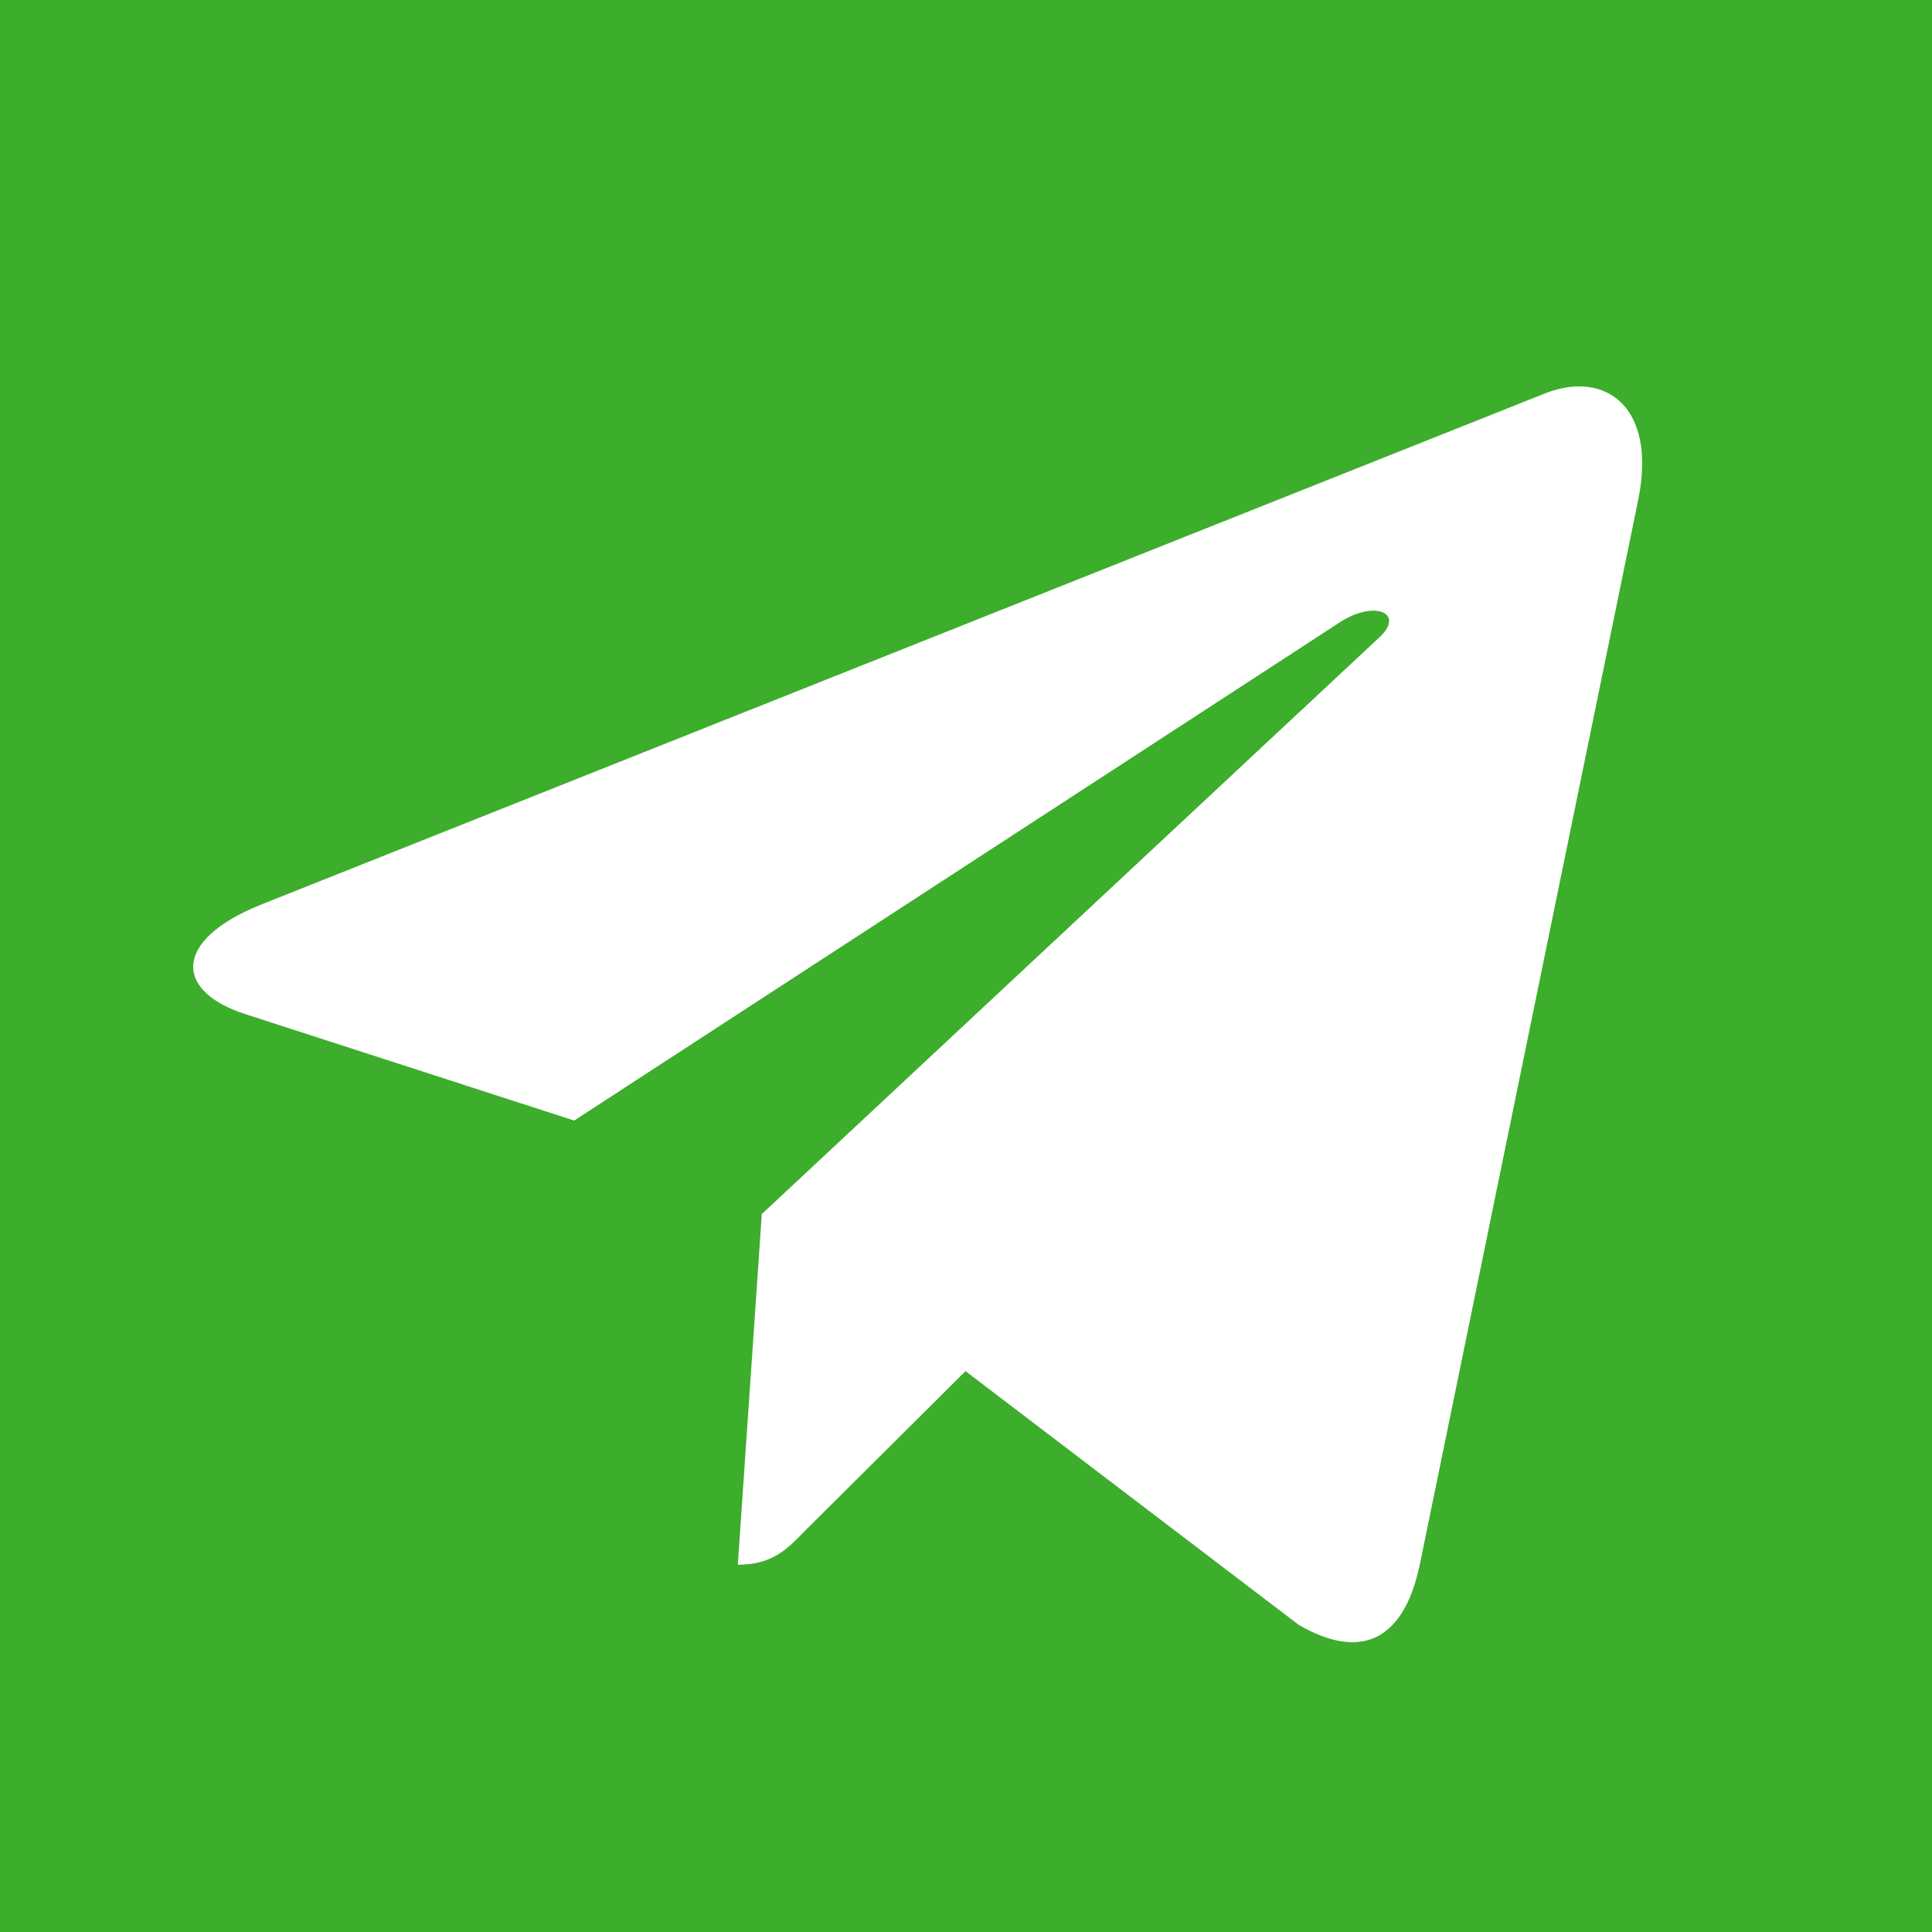 <svg width="20" height="20" viewBox="0 0 20 20" fill="none" xmlns="http://www.w3.org/2000/svg">
<rect width="20" height="20" fill="#3DAD2C"/>
<path d="M16.957 5.183L14.694 16.215C14.523 16.994 14.078 17.188 13.445 16.821L9.995 14.194L8.331 15.849C8.147 16.039 7.993 16.198 7.638 16.198L7.886 12.568L14.278 6.599C14.556 6.343 14.218 6.201 13.847 6.457L5.944 11.6L2.542 10.499C1.802 10.261 1.788 9.734 2.696 9.367L16.003 4.069C16.619 3.831 17.158 4.21 16.957 5.183Z" fill="white"/>
</svg>
